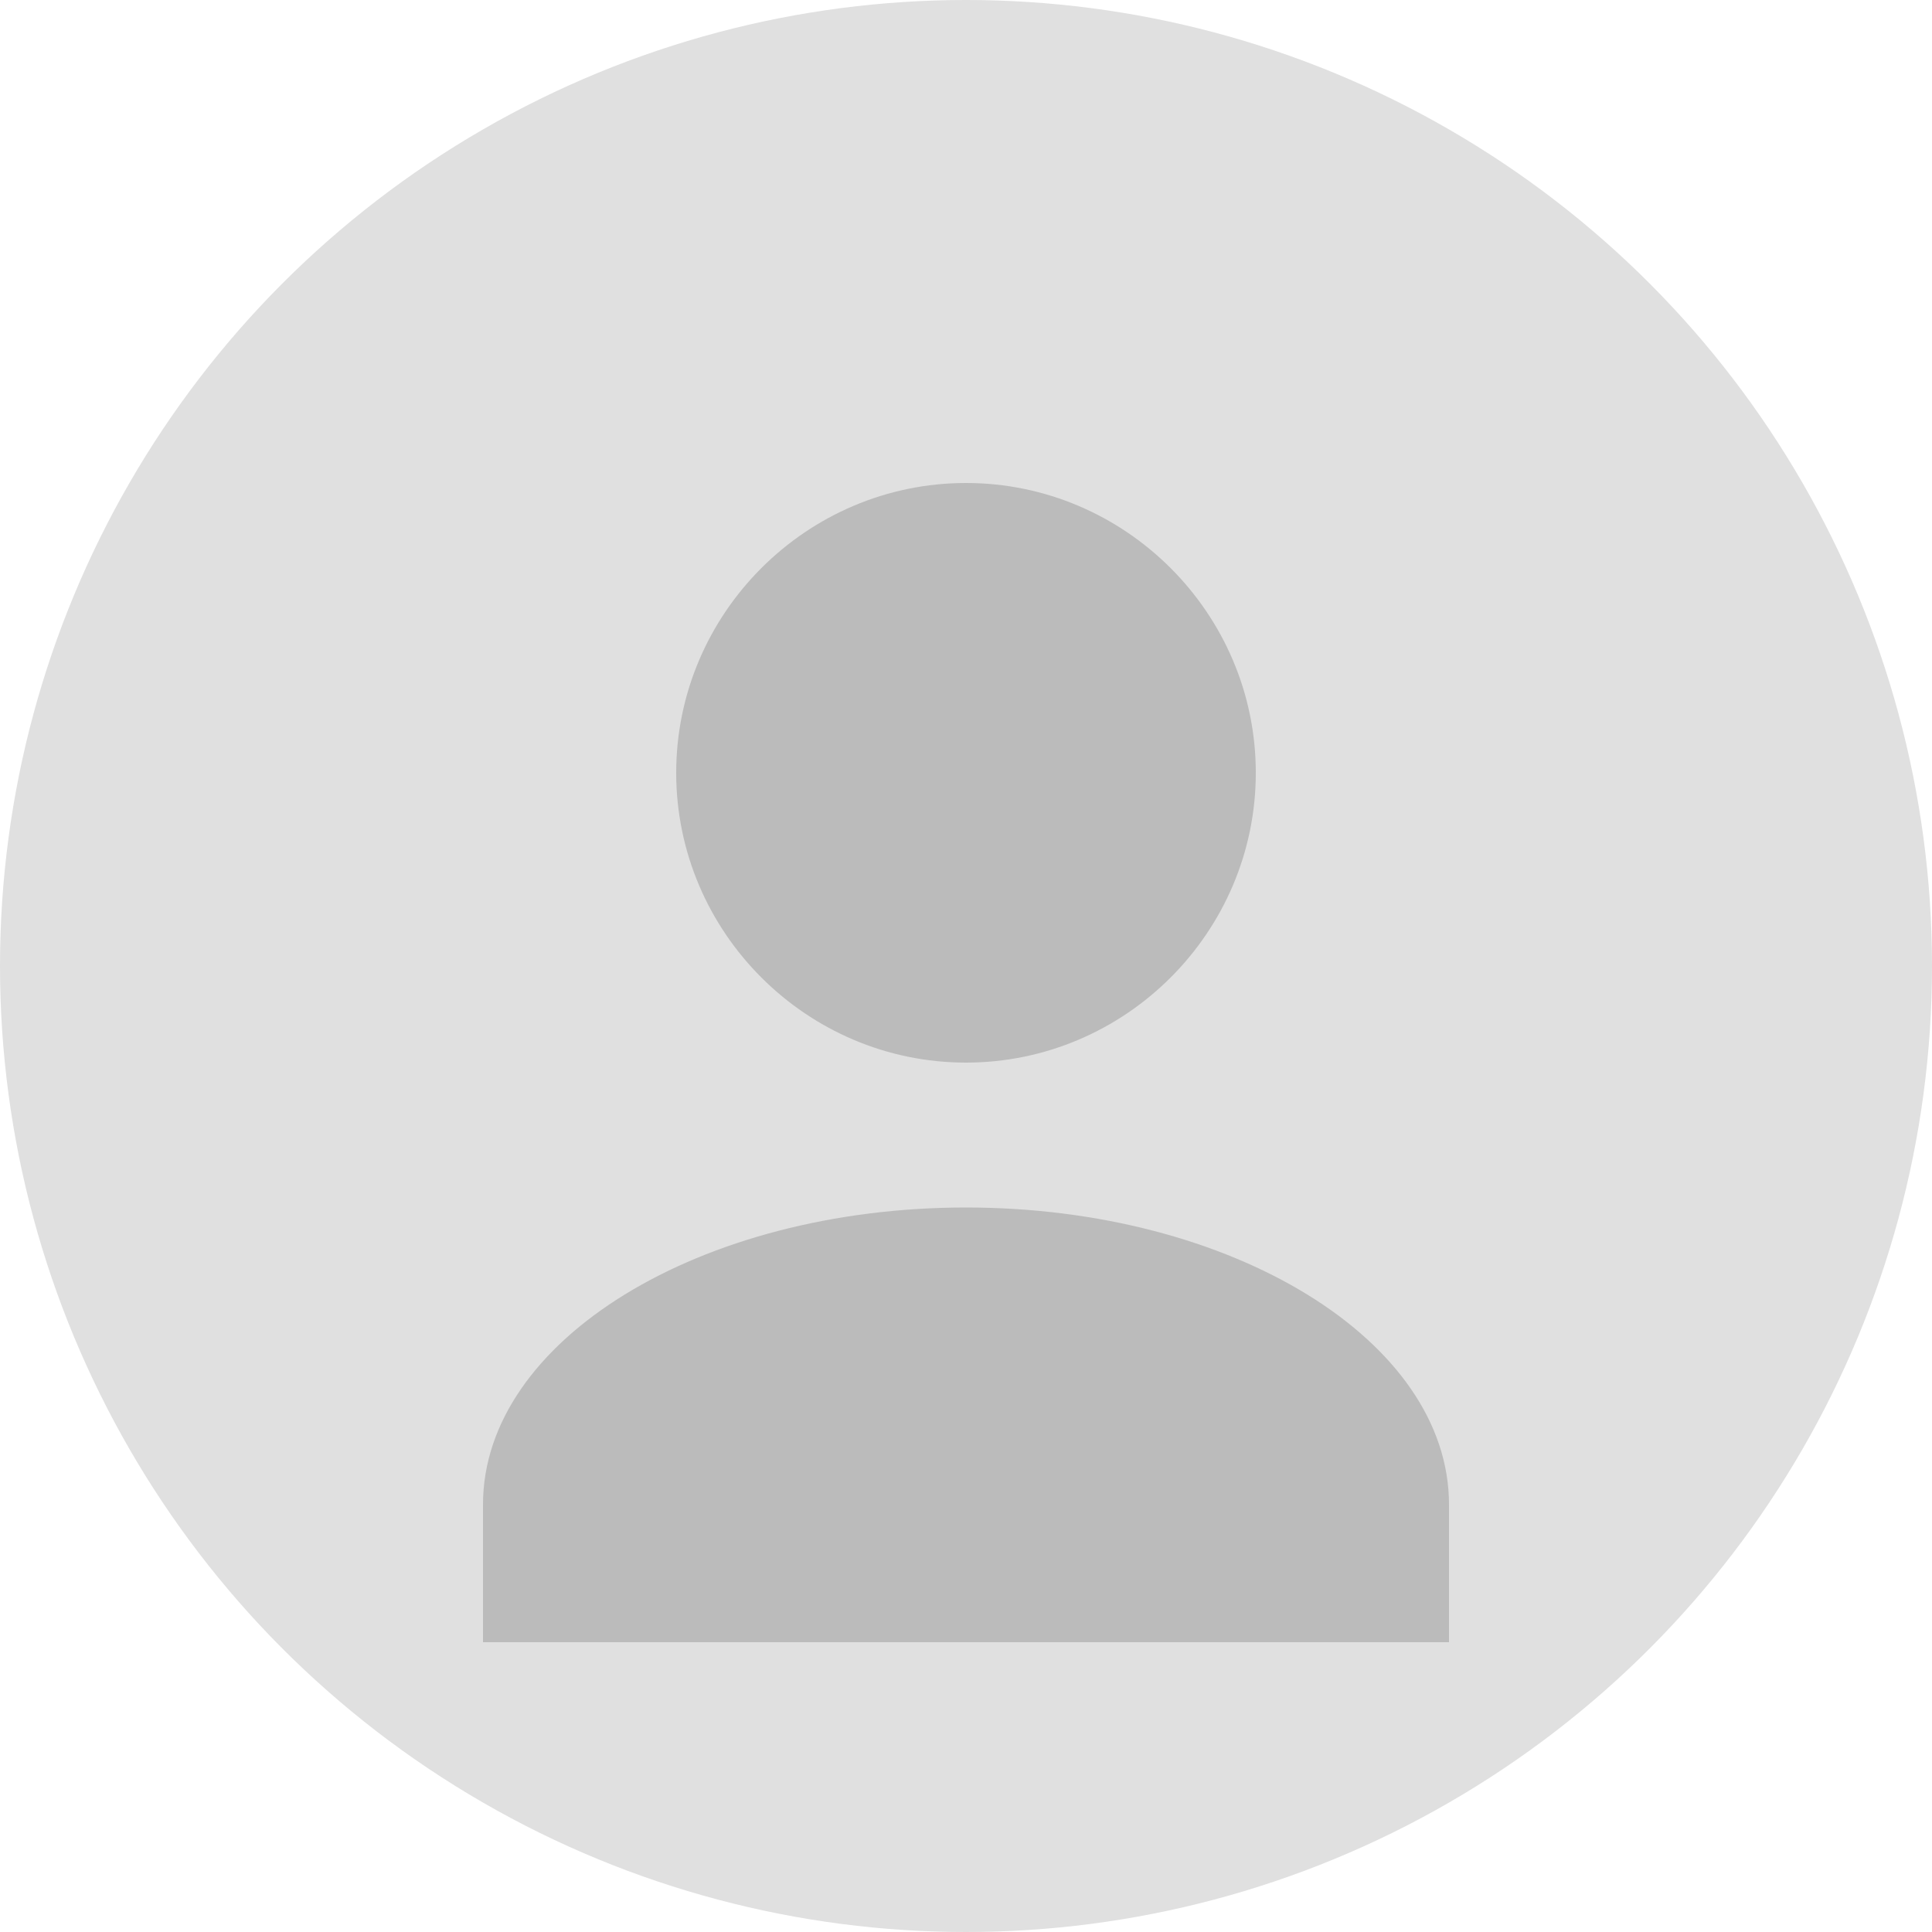<svg xmlns="http://www.w3.org/2000/svg" width="80" height="80" viewBox="0 0 80 80">
  <circle cx="40" cy="40" r="40" fill="#e0e0e0"/>
  <path d="M40 20c-6.6 0-12 5.4-12 12 0 6.6 5.4 12 12 12s12-5.4 12-12c0-6.6-5.4-12-12-12zM40 50c-11 0-20 5.5-20 12.3v5.7h40v-5.7c0-6.8-9-12.3-20-12.3z" fill="#bbb"/>
</svg>